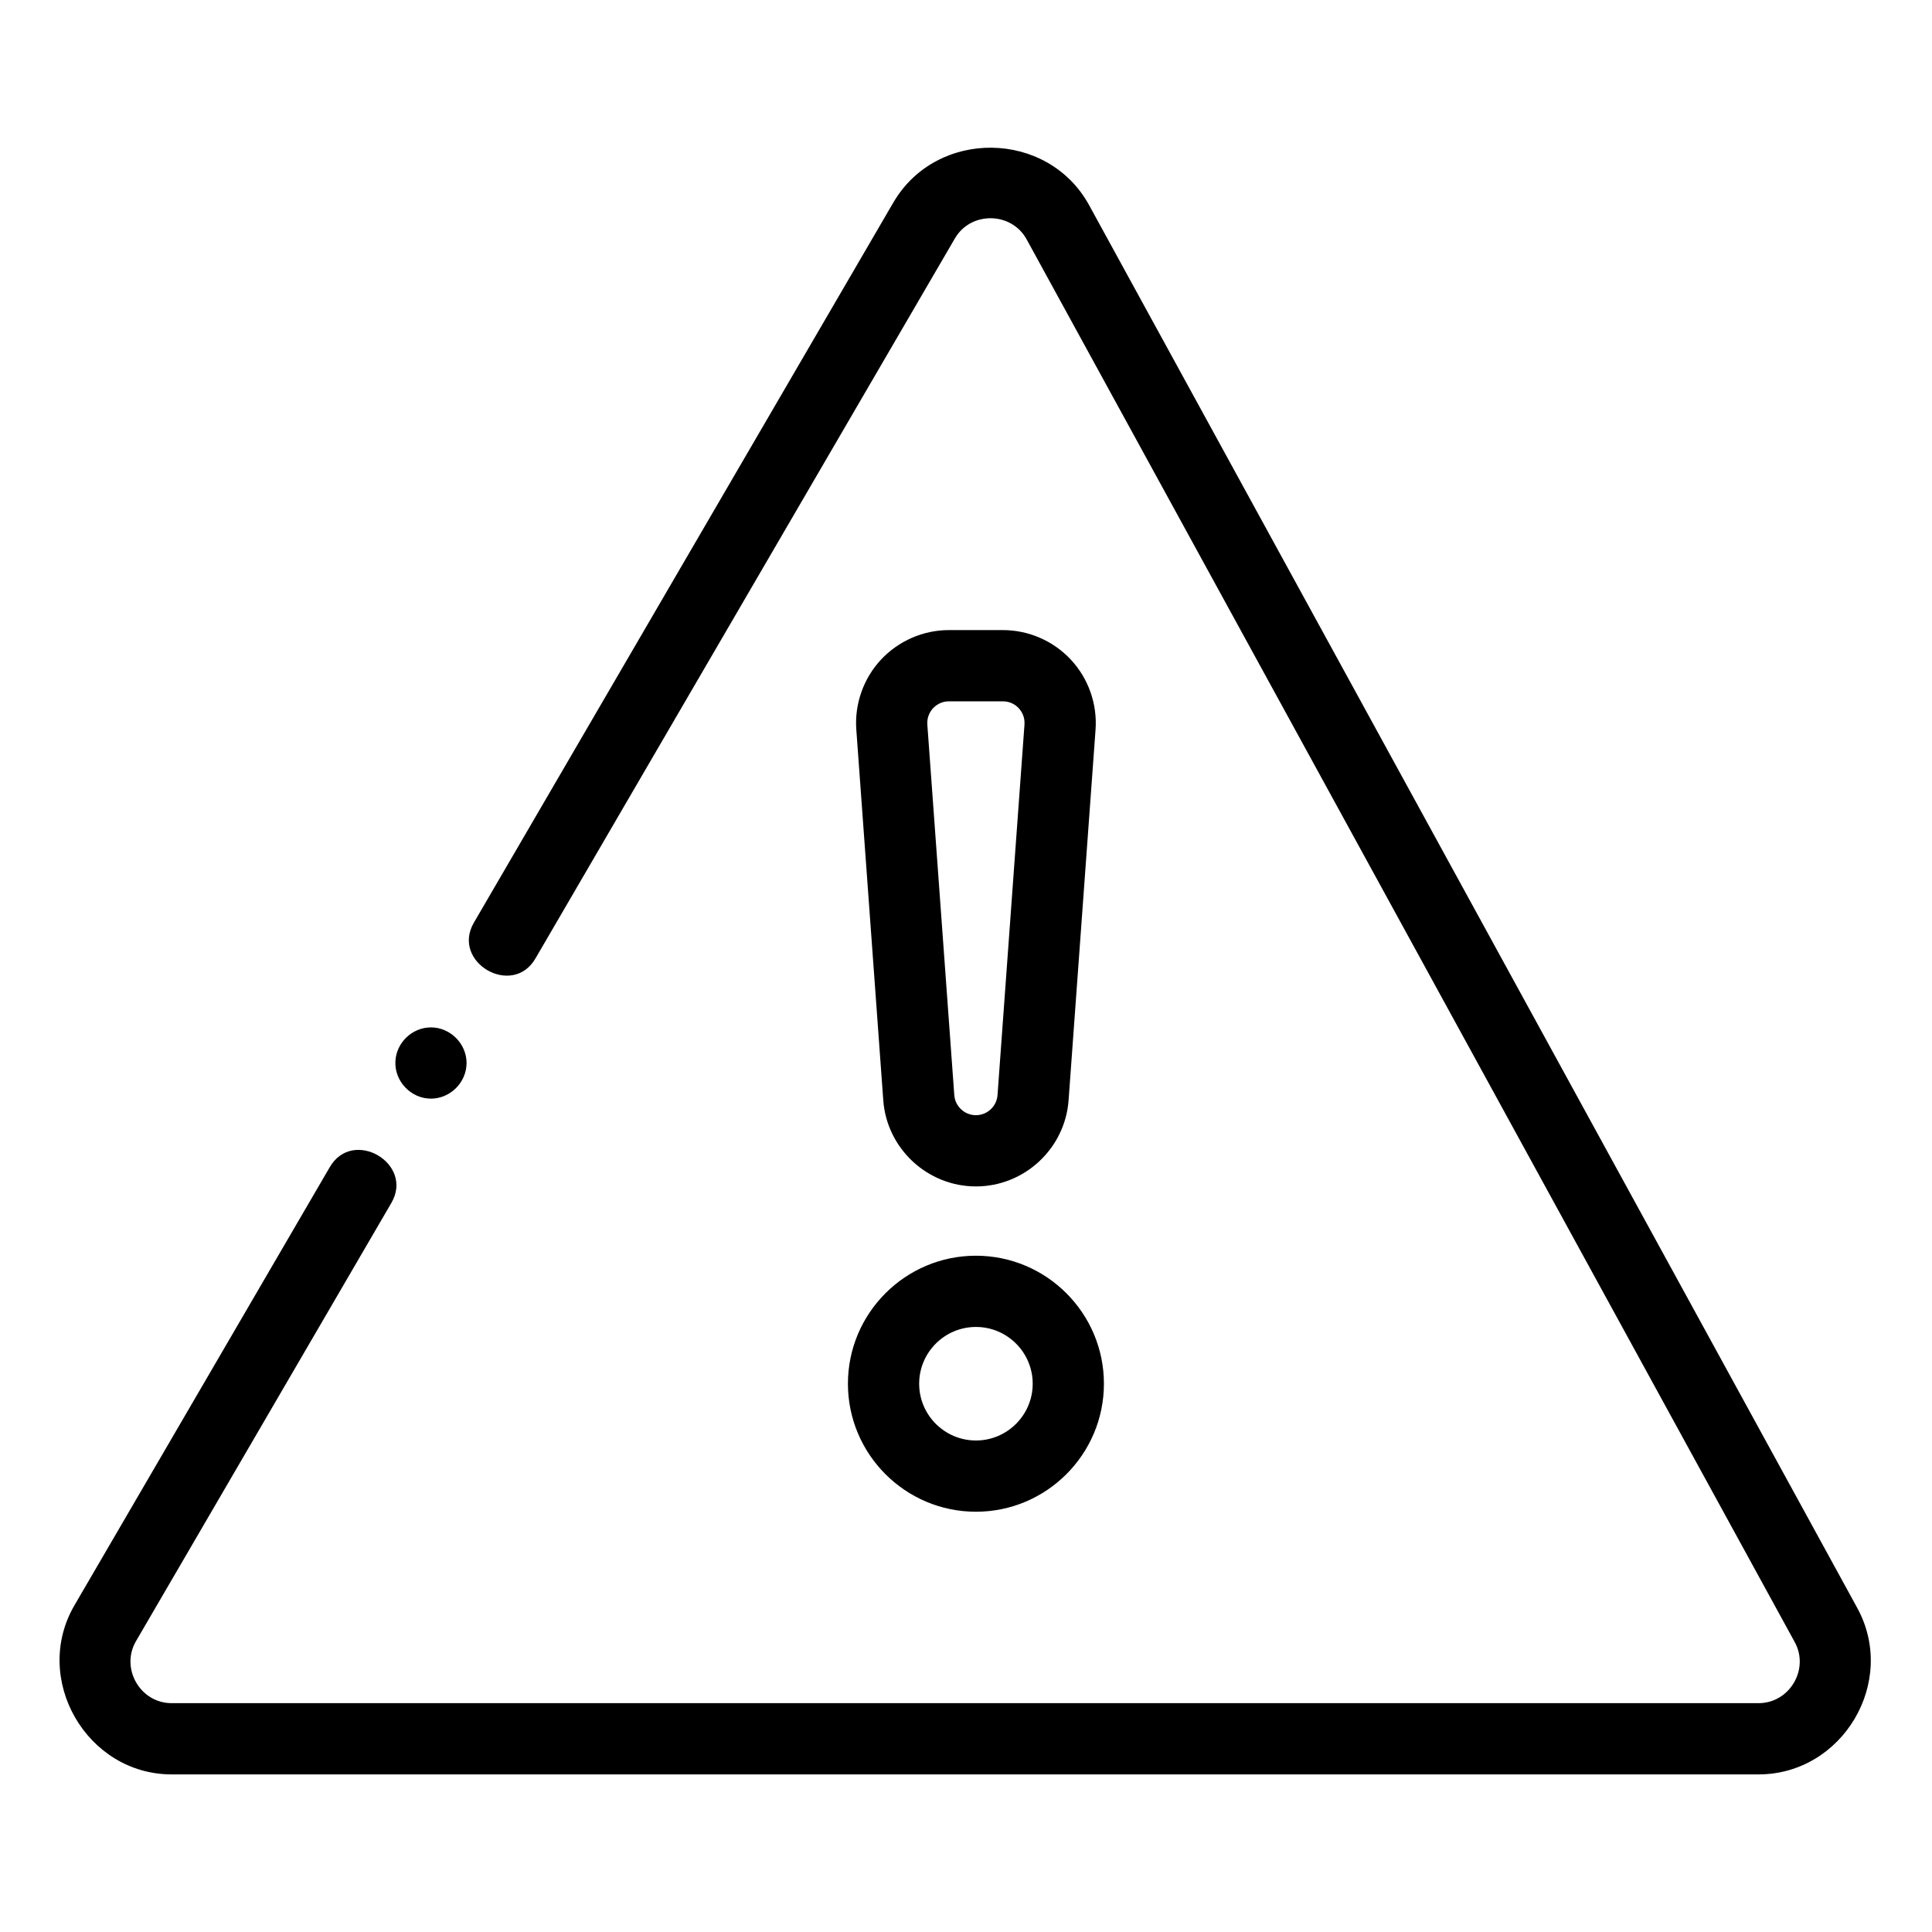<svg height="681pt" viewBox="-21 -54 681.334 681" width="681pt" xmlns="http://www.w3.org/2000/svg"><path d="m633.965 512.867-270.871-494.664c-14.574-26.621-53.758-27.141-69.055-.938l-147.918 253.938c-8.117 13.934 13.578 26.598 21.707 12.645l147.914-253.926c5.637-9.66 19.949-9.461 25.32.348l270.867 494.664c5.246 9.582-1.84 21.531-12.758 21.531h-559.645c-11.105 0-18.152-12.301-12.559-21.887l90.051-154.527c8.117-13.93-13.574-26.602-21.707-12.645l-90.039 154.516c-15.172 25.98 4.277 59.664 34.254 59.664h559.645c29.598 0 49.078-32.629 34.793-58.719zm0 0"/><path d="m323.156 364.234h.02c17.078 0 31.426-13.344 32.668-30.383l9.508-130.68c.656-9.047-2.504-18.043-8.684-24.68-6.176-6.641-14.918-10.453-23.988-10.453h-19.031c-9.066 0-17.809 3.812-23.984 10.453-6.176 6.637-9.344 15.633-8.68 24.68l9.508 130.688c1.238 17.031 15.59 30.375 32.664 30.375zm-15.098-168.637c.852-.91 2.695-2.438 5.59-2.438h19.031c2.895 0 4.746 1.527 5.59 2.438.848.906 2.23 2.867 2.023 5.75l-9.508 130.684c-.289 3.973-3.633 7.082-7.613 7.082h-.02c-3.977 0-7.32-3.109-7.613-7.082l-9.508-130.684c-.203-2.883 1.188-4.844 2.027-5.75.852-.91-.84.906 0 0zm0 0"/><path d="m323.168 478.957c24.887 0 45.137-20.254 45.137-45.145 0-24.887-20.25-45.141-45.137-45.141-24.895 0-45.141 20.254-45.141 45.141 0 24.891 20.246 45.145 45.141 45.145zm0-65.164c11.039 0 20.02 8.984 20.02 20.02 0 11.039-8.98 20.02-20.02 20.02-11.039 0-20.02-8.98-20.02-20.02 0-11.035 8.98-20.02 20.02-20.02zm0 0"/><path d="m130.977 333.273c6.82 0 12.559-5.734 12.559-12.559 0-6.828-5.742-12.562-12.559-12.562-6.633 0-12.25 5.402-12.539 12.012-.312 7.023 5.492 13.109 12.539 13.109zm0 0"/></svg>